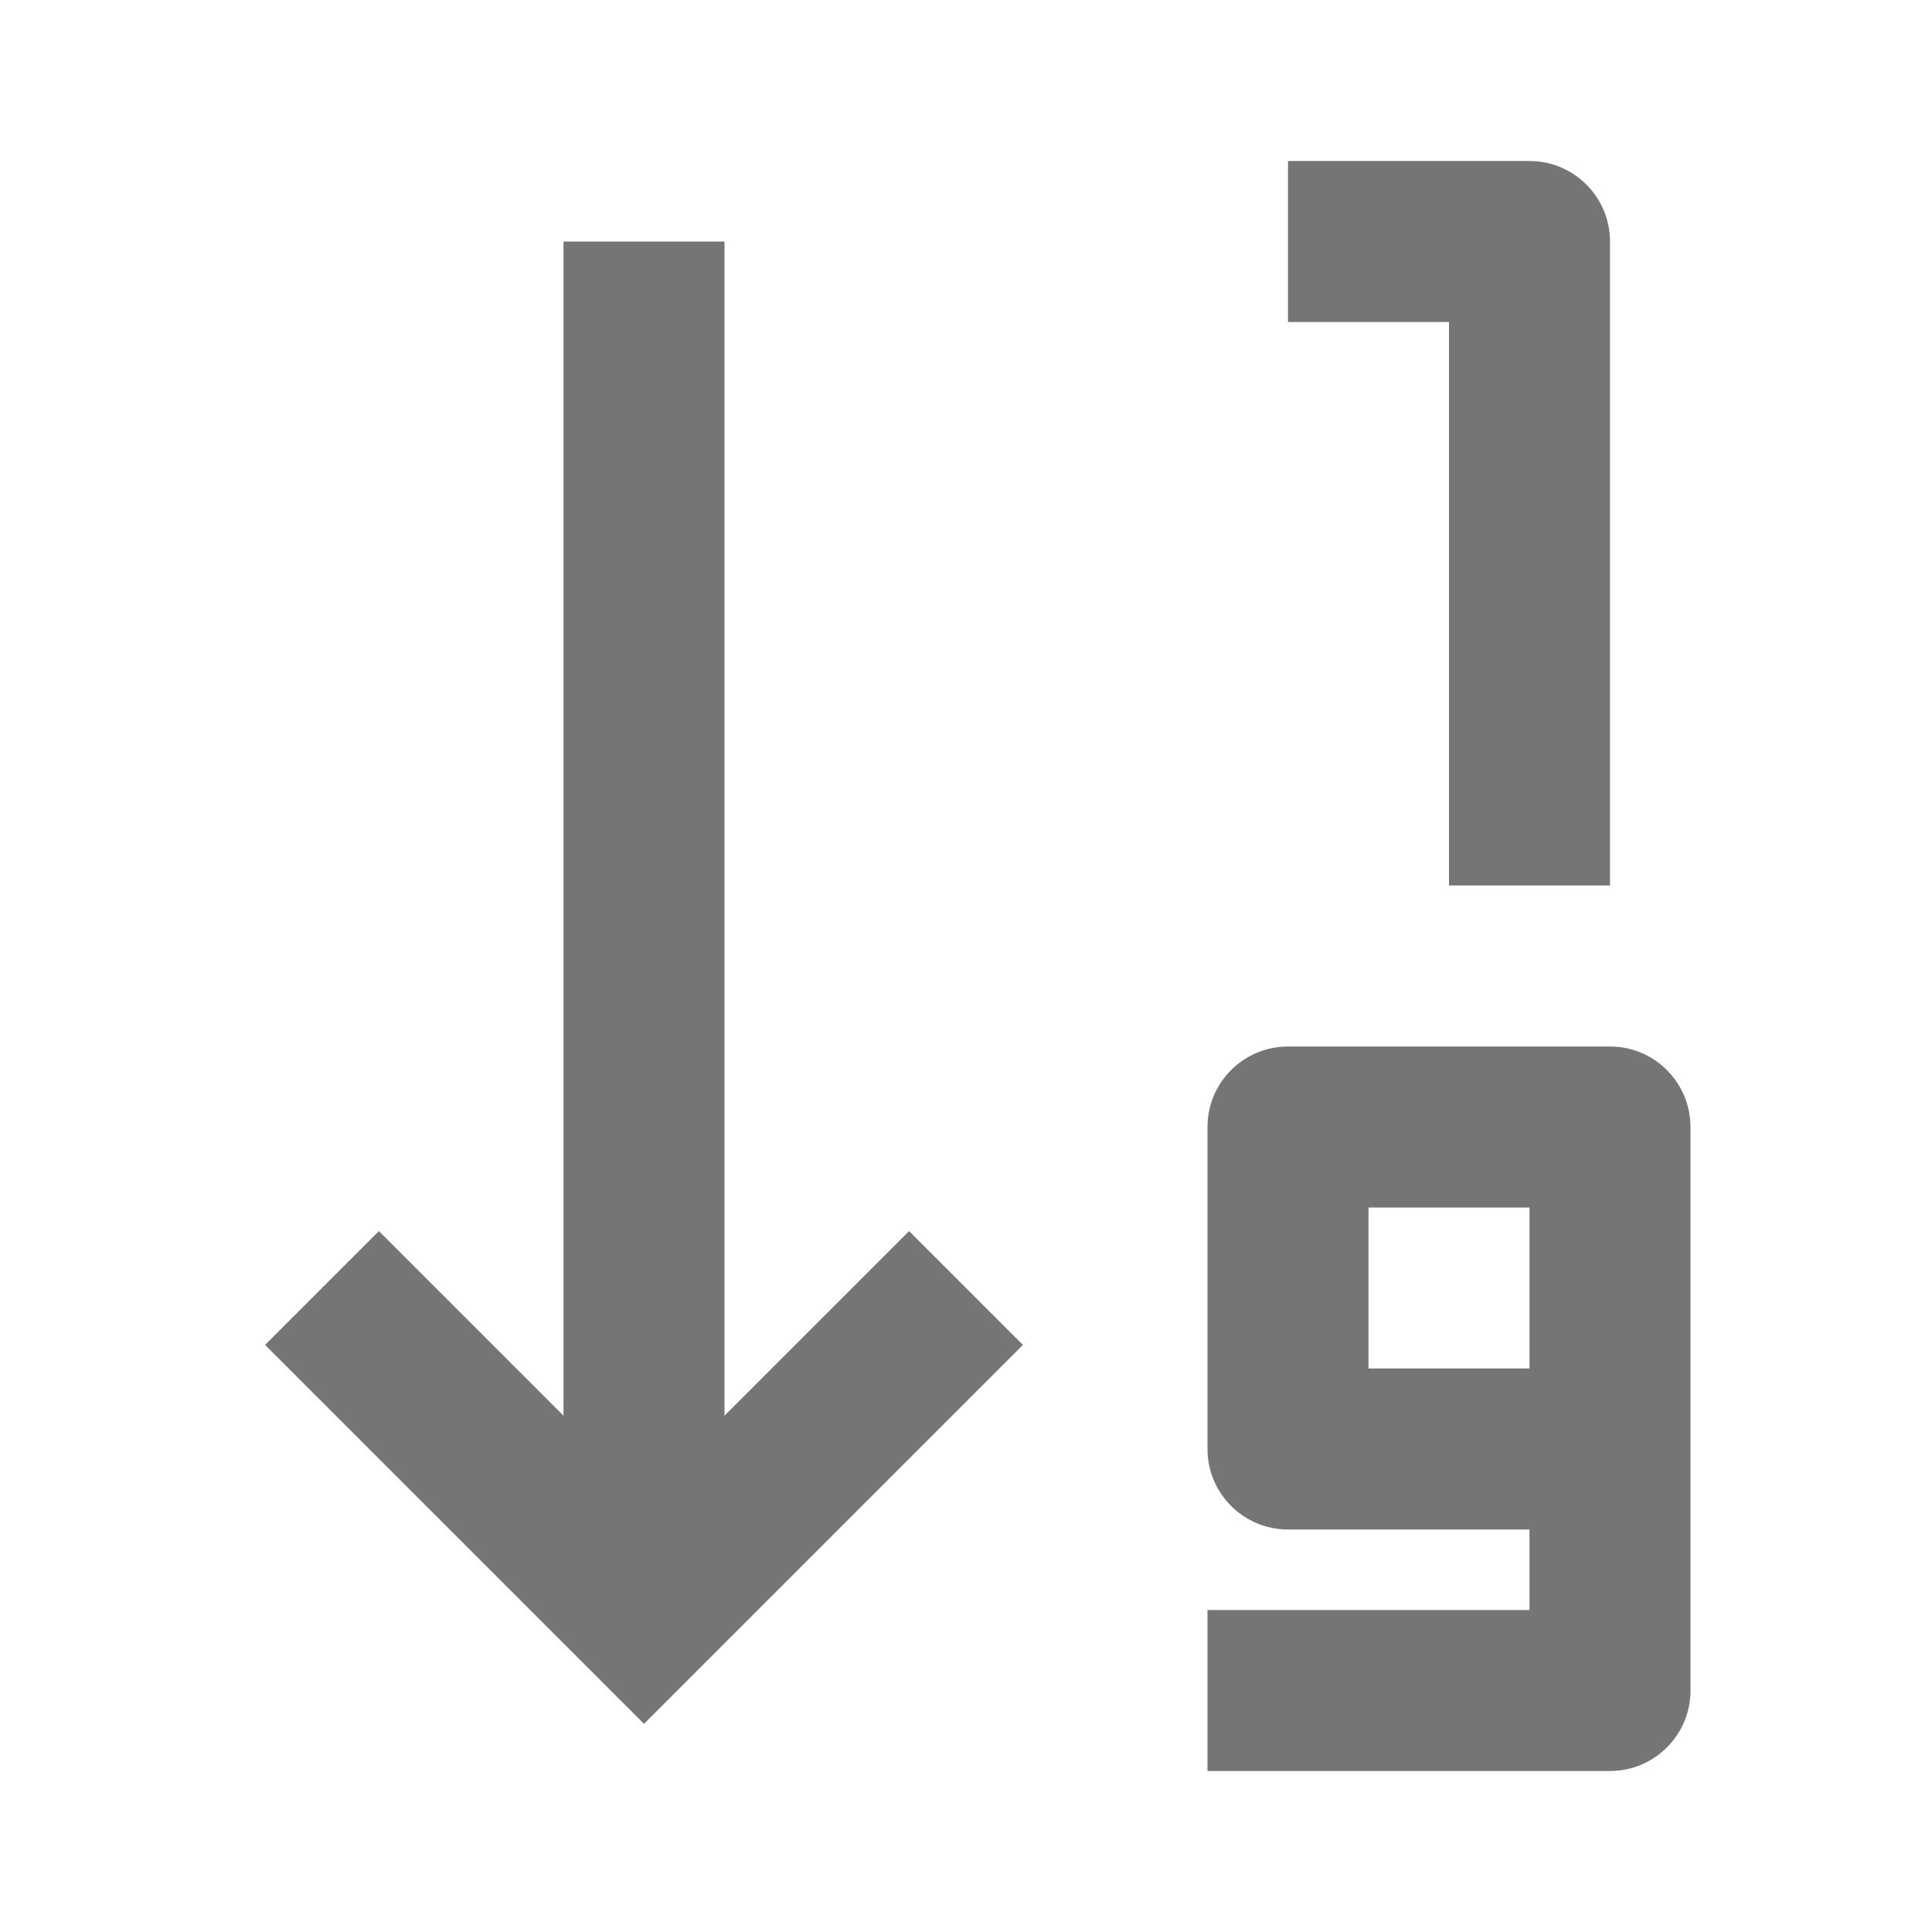 <?xml version="1.0" encoding="iso-8859-1"?>
<!-- Generator: Adobe Illustrator 16.0.0, SVG Export Plug-In . SVG Version: 6.00 Build 0)  -->
<!DOCTYPE svg PUBLIC "-//W3C//DTD SVG 1.1//EN" "http://www.w3.org/Graphics/SVG/1.1/DTD/svg11.dtd">
<svg version="1.1" xmlns="http://www.w3.org/2000/svg" xmlns:xlink="http://www.w3.org/1999/xlink" x="0px" y="0px" width="24px"
	 height="24px" viewBox="0 0 24 24" style="enable-background:new 0 0 24 24;" xml:space="preserve">
<g id="Frame_-_24px">
	<rect style="fill:none;" width="24" height="24"/>
</g>
<g id="Line_Icons">
	<g>
		<polygon style="fill:#757575;" points="9,17.586 9,3 7,3 7,17.586 4.707,15.293 3.293,16.707 8,21.414 12.707,16.707 
			11.293,15.293 		"/>
		<path style="fill:#757575;" d="M18,11h2V3c0-0.552-0.448-1-1-1h-3v2h2V11z"/>
		<path style="fill:#757575;" d="M20,13h-4c-0.552,0-1,0.448-1,1v4c0,0.552,0.448,1,1,1h3v1h-4v2h5c0.552,0,1-0.448,1-1v-7
			C21,13.448,20.552,13,20,13z M19,17h-2v-2h2V17z"/>
	</g>
</g>
</svg>
